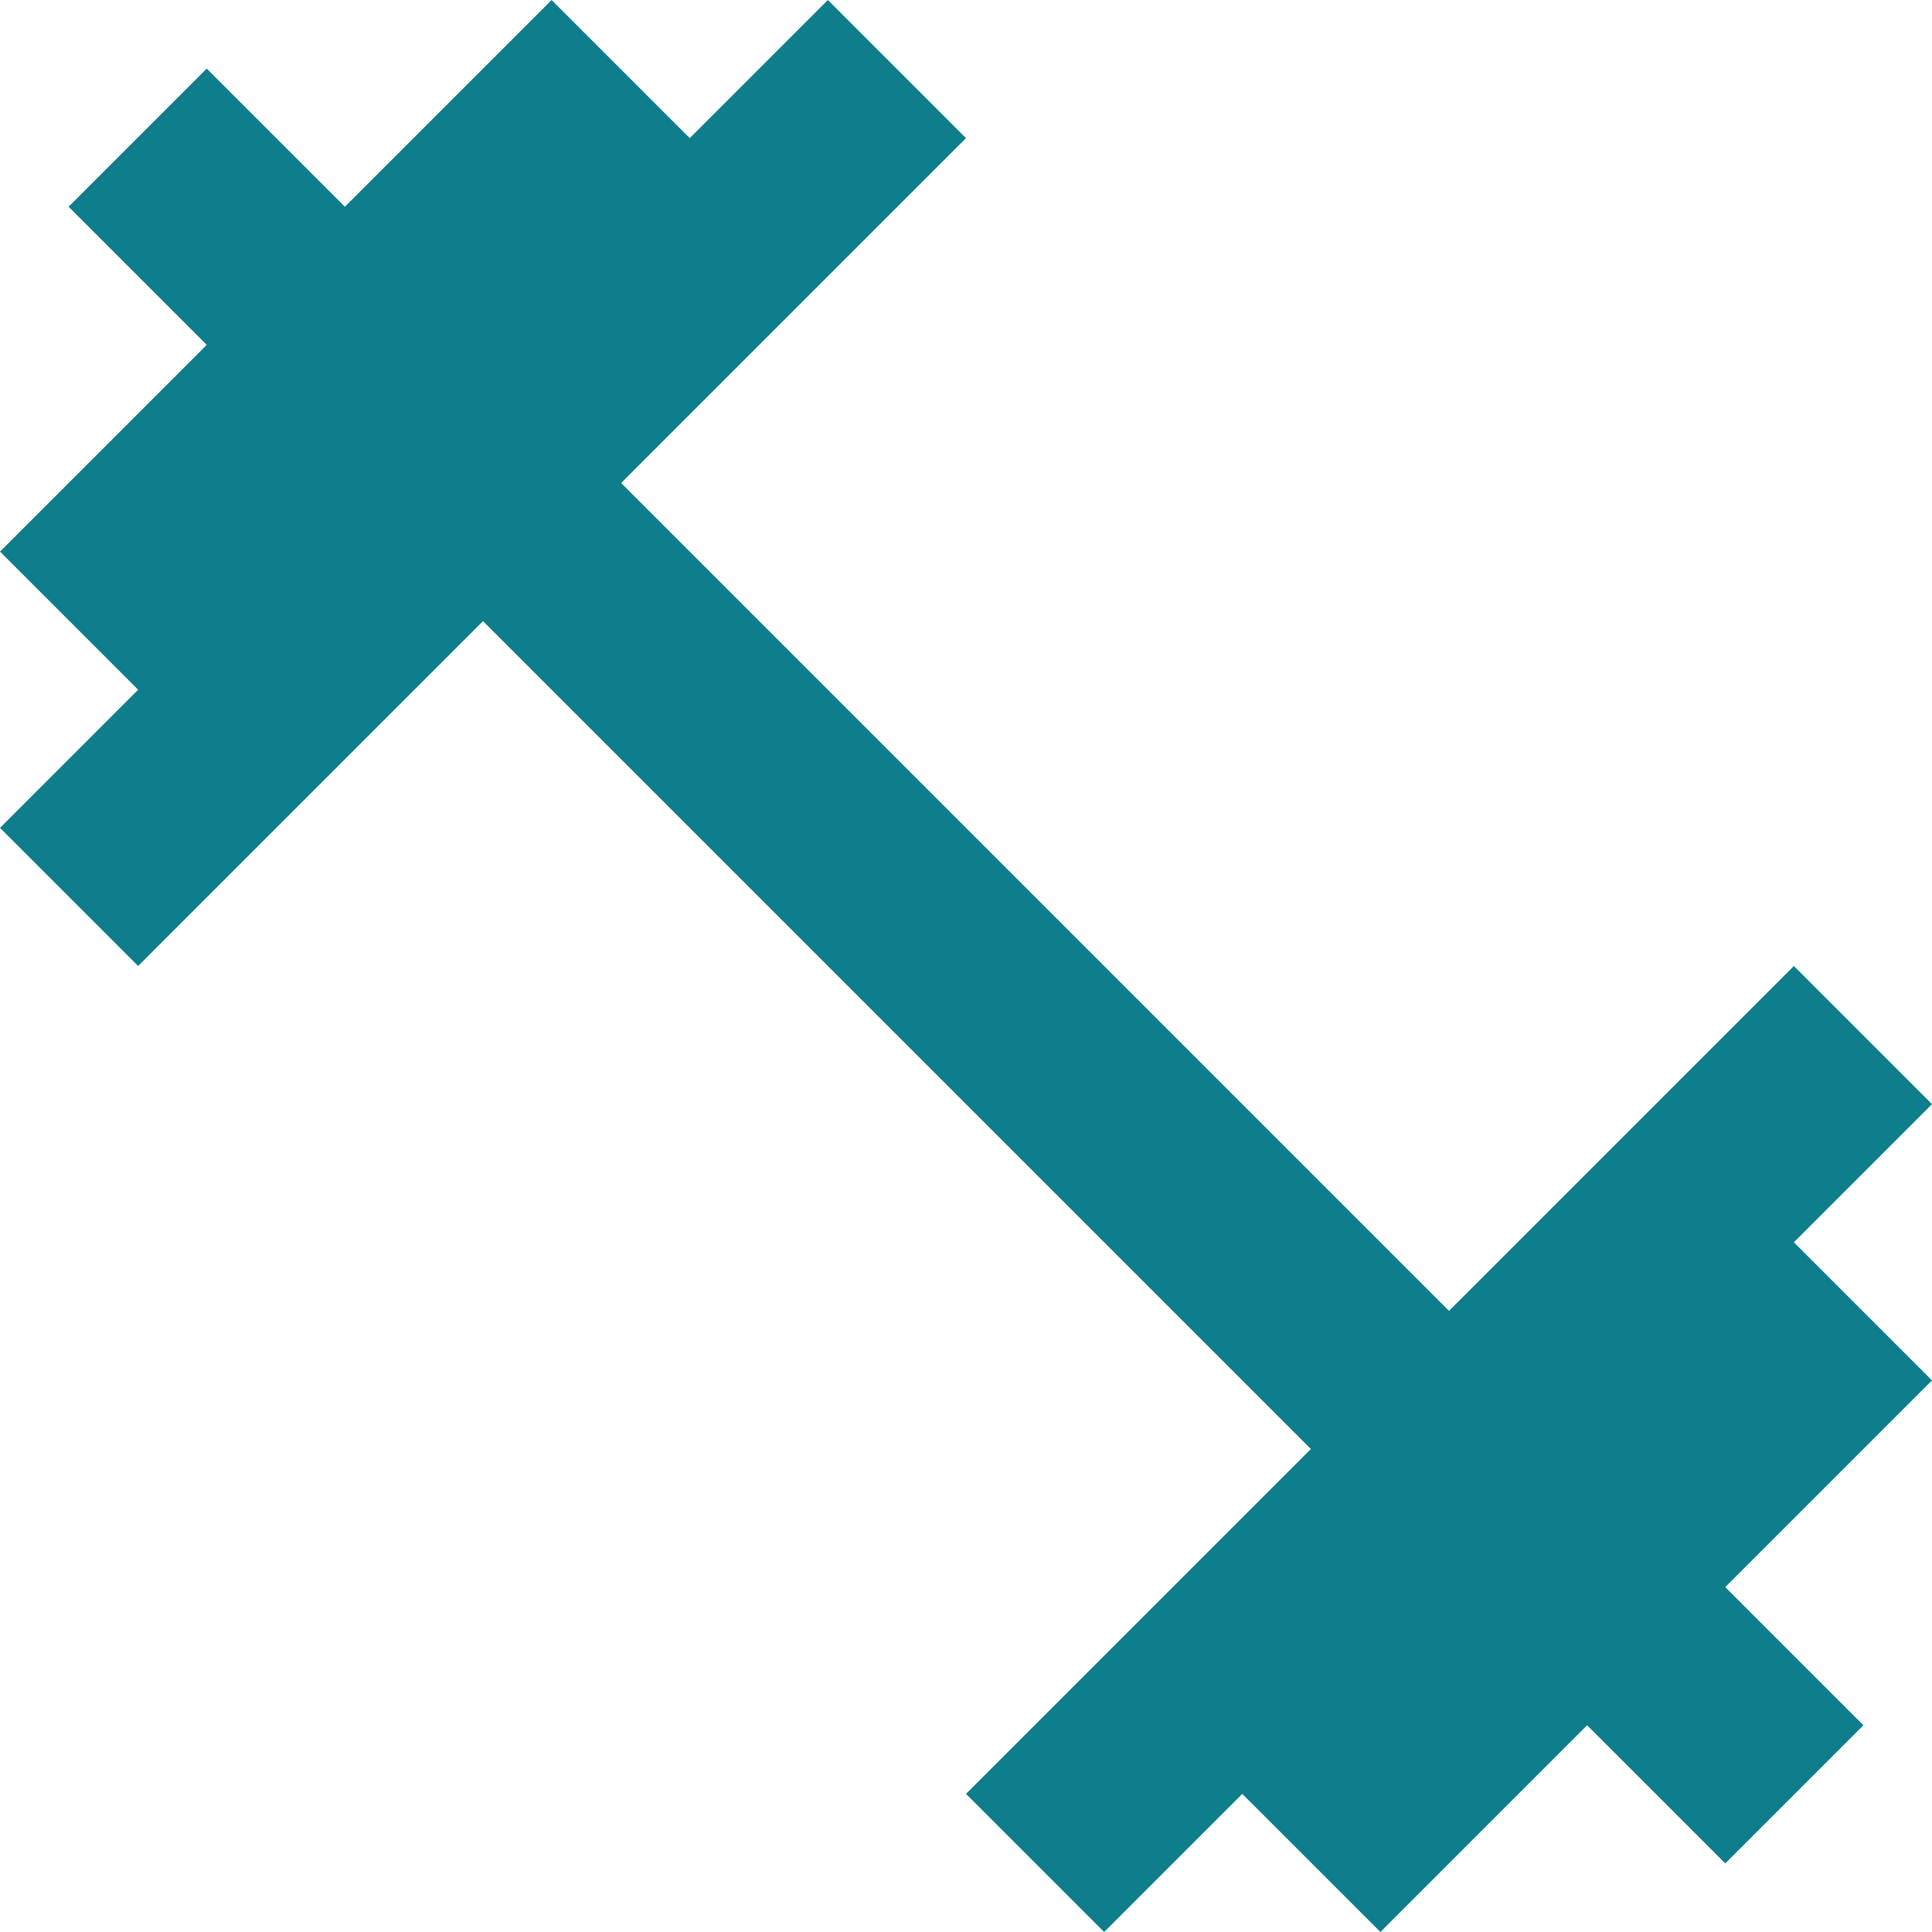 <svg width="20" height="20" fill="none" xmlns="http://www.w3.org/2000/svg"><path d="M18.57 12.86L20 11.43 18.57 10 15 13.57 6.43 5 10 1.43 8.57 0 7.14 1.43 5.71 0 3.57 2.14 2.14.71.71 2.14l1.43 1.43L0 5.71l1.43 1.43L0 8.57 1.43 10 5 6.43 13.57 15 10 18.57 11.43 20l1.43-1.43L14.29 20l2.14-2.14 1.43 1.43 1.43-1.43-1.43-1.43L20 14.29l-1.43-1.43z" fill="#0E7D8C"/></svg>